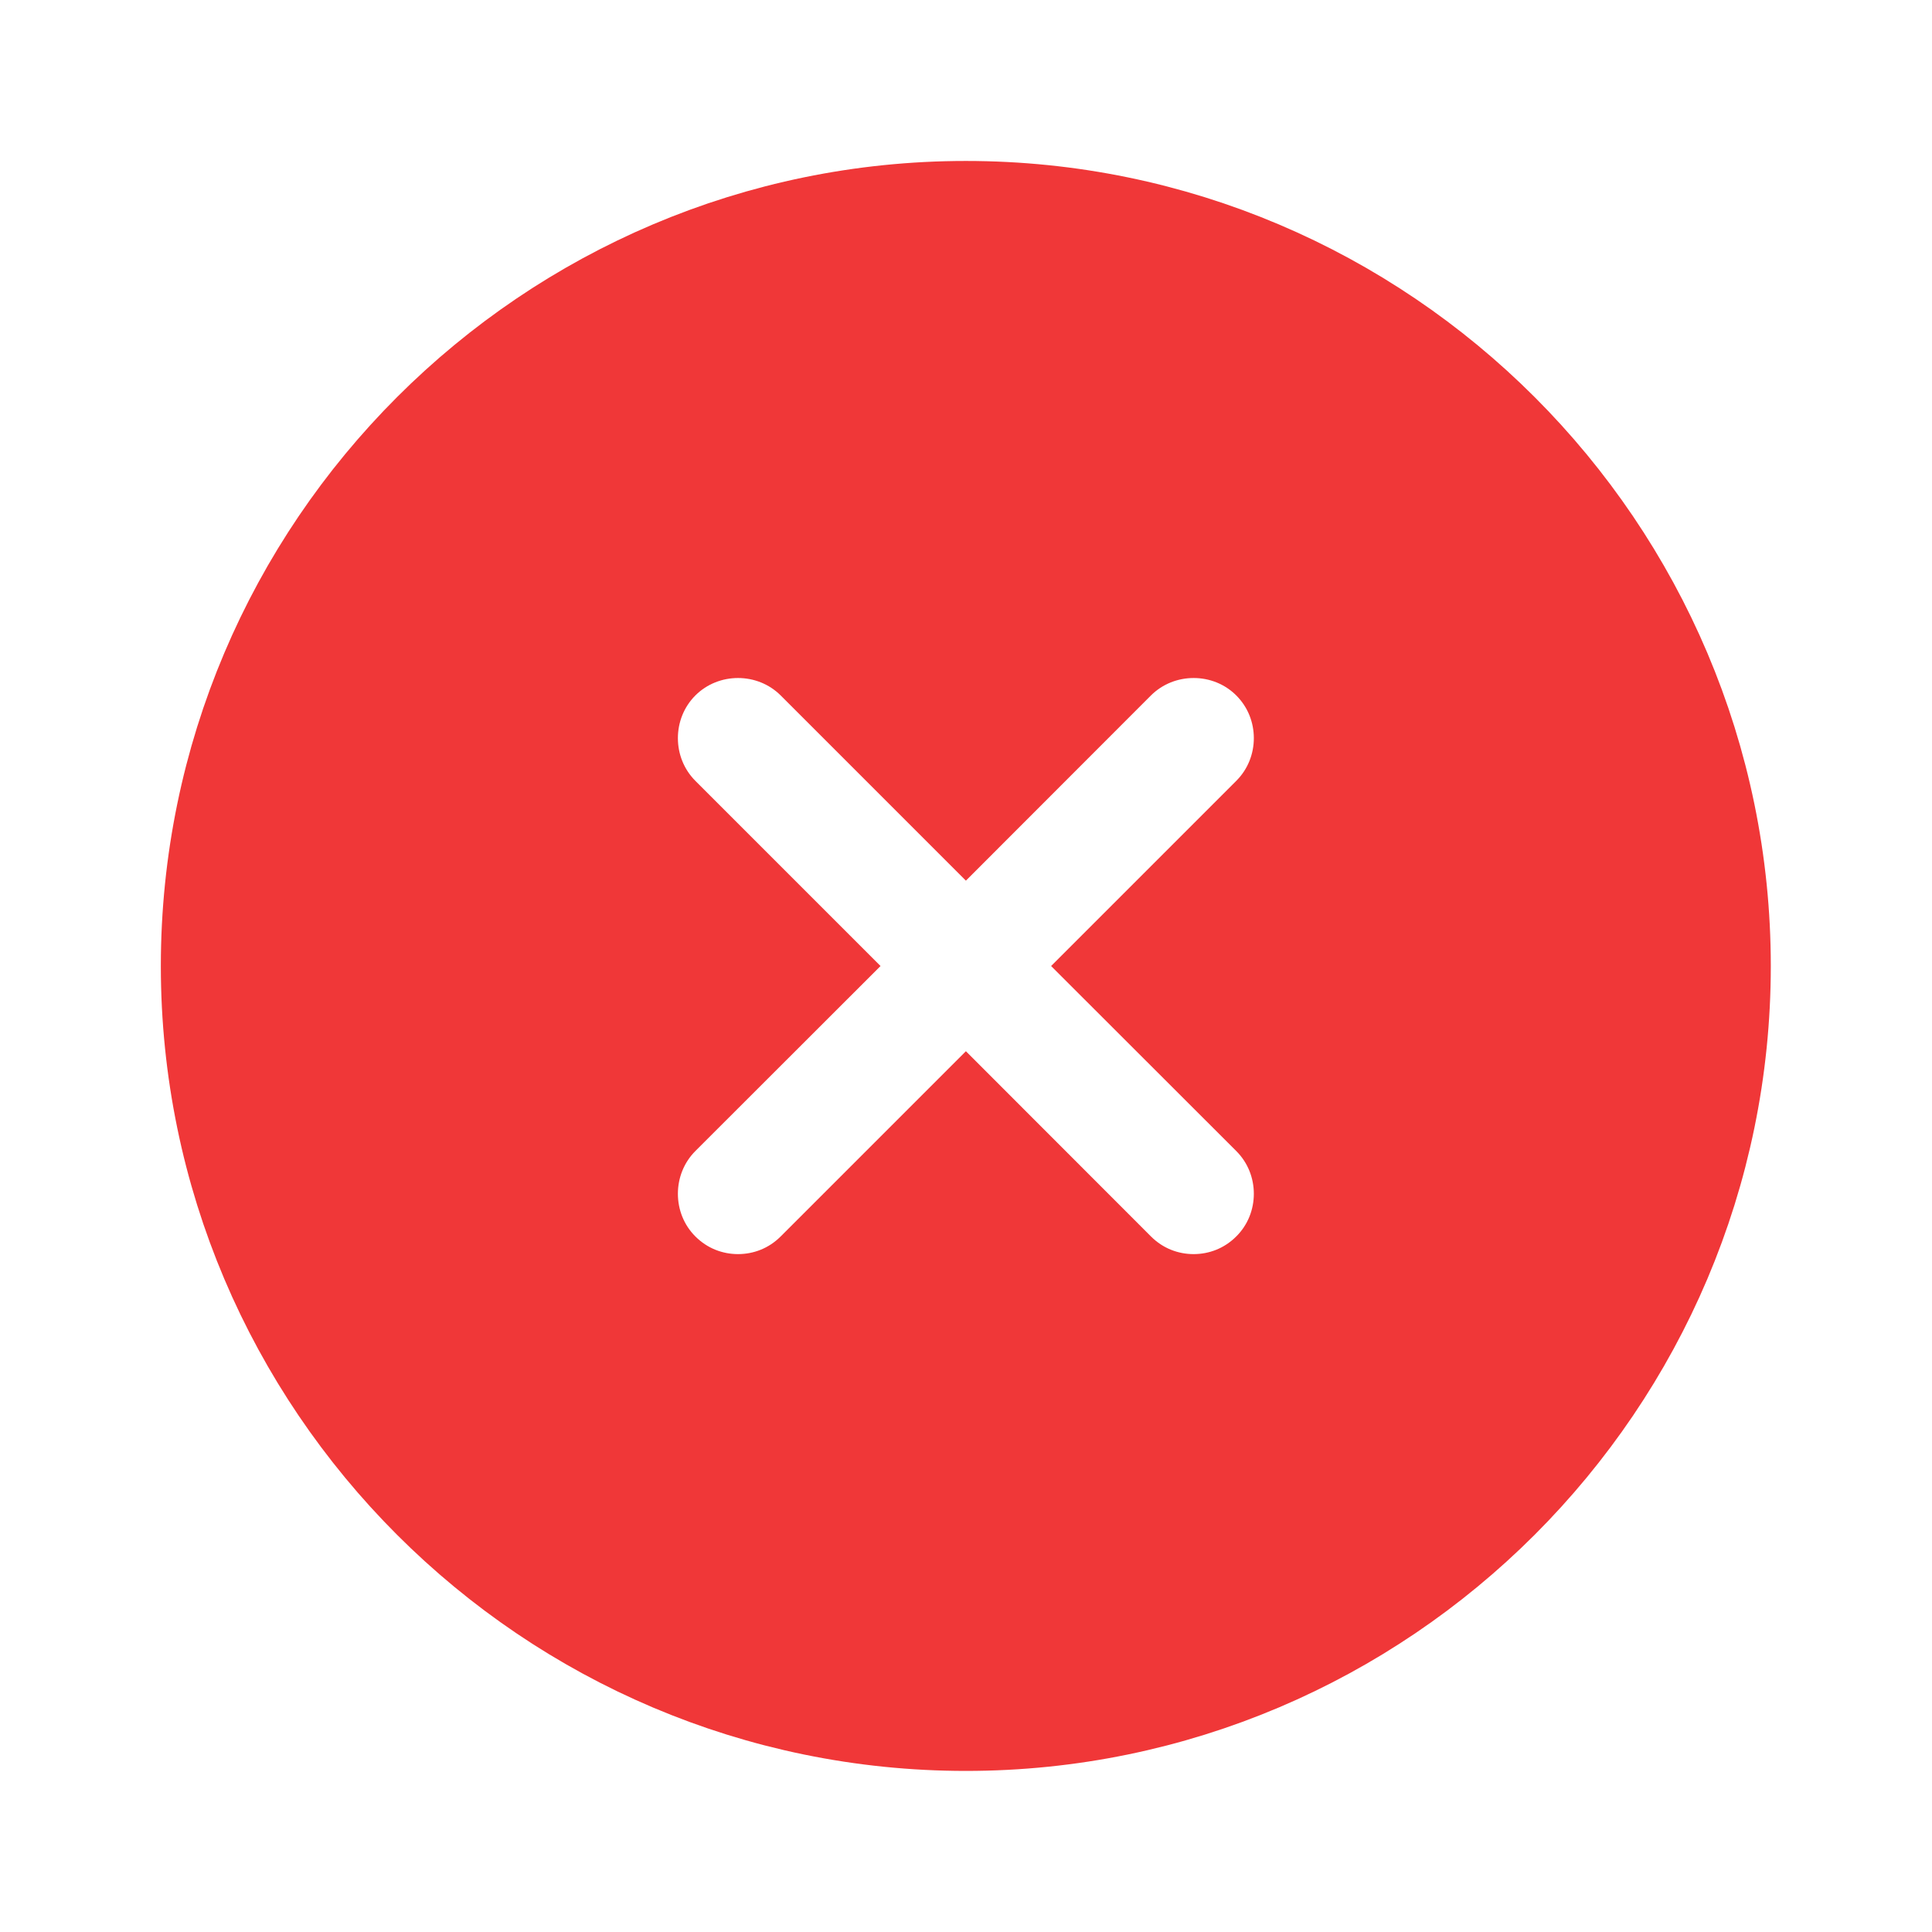<svg width="16" height="16" viewBox="0 0 16 16" fill="none" xmlns="http://www.w3.org/2000/svg">
<path d="M1.832 8C1.832 4.602 4.602 1.833 7.999 1.833C11.396 1.833 14.165 4.602 14.165 8C14.165 11.397 11.396 14.166 7.999 14.166C4.602 14.166 1.832 11.397 1.832 8ZM10.592 10.593C10.981 10.205 10.981 9.568 10.592 9.179L9.412 8L10.592 6.82C10.981 6.431 10.981 5.795 10.592 5.406C10.204 5.018 9.567 5.018 9.178 5.406L7.999 6.586L6.819 5.406C6.43 5.018 5.794 5.018 5.405 5.406C5.017 5.795 5.017 6.431 5.405 6.82L6.585 8L5.405 9.179C5.017 9.568 5.017 10.205 5.405 10.593C5.604 10.792 5.86 10.886 6.112 10.886C6.364 10.886 6.62 10.792 6.819 10.593L7.999 9.413L9.178 10.593C9.377 10.792 9.633 10.886 9.885 10.886C10.137 10.886 10.393 10.792 10.592 10.593Z" fill="#F03738" stroke="#F03738"/>
</svg>
